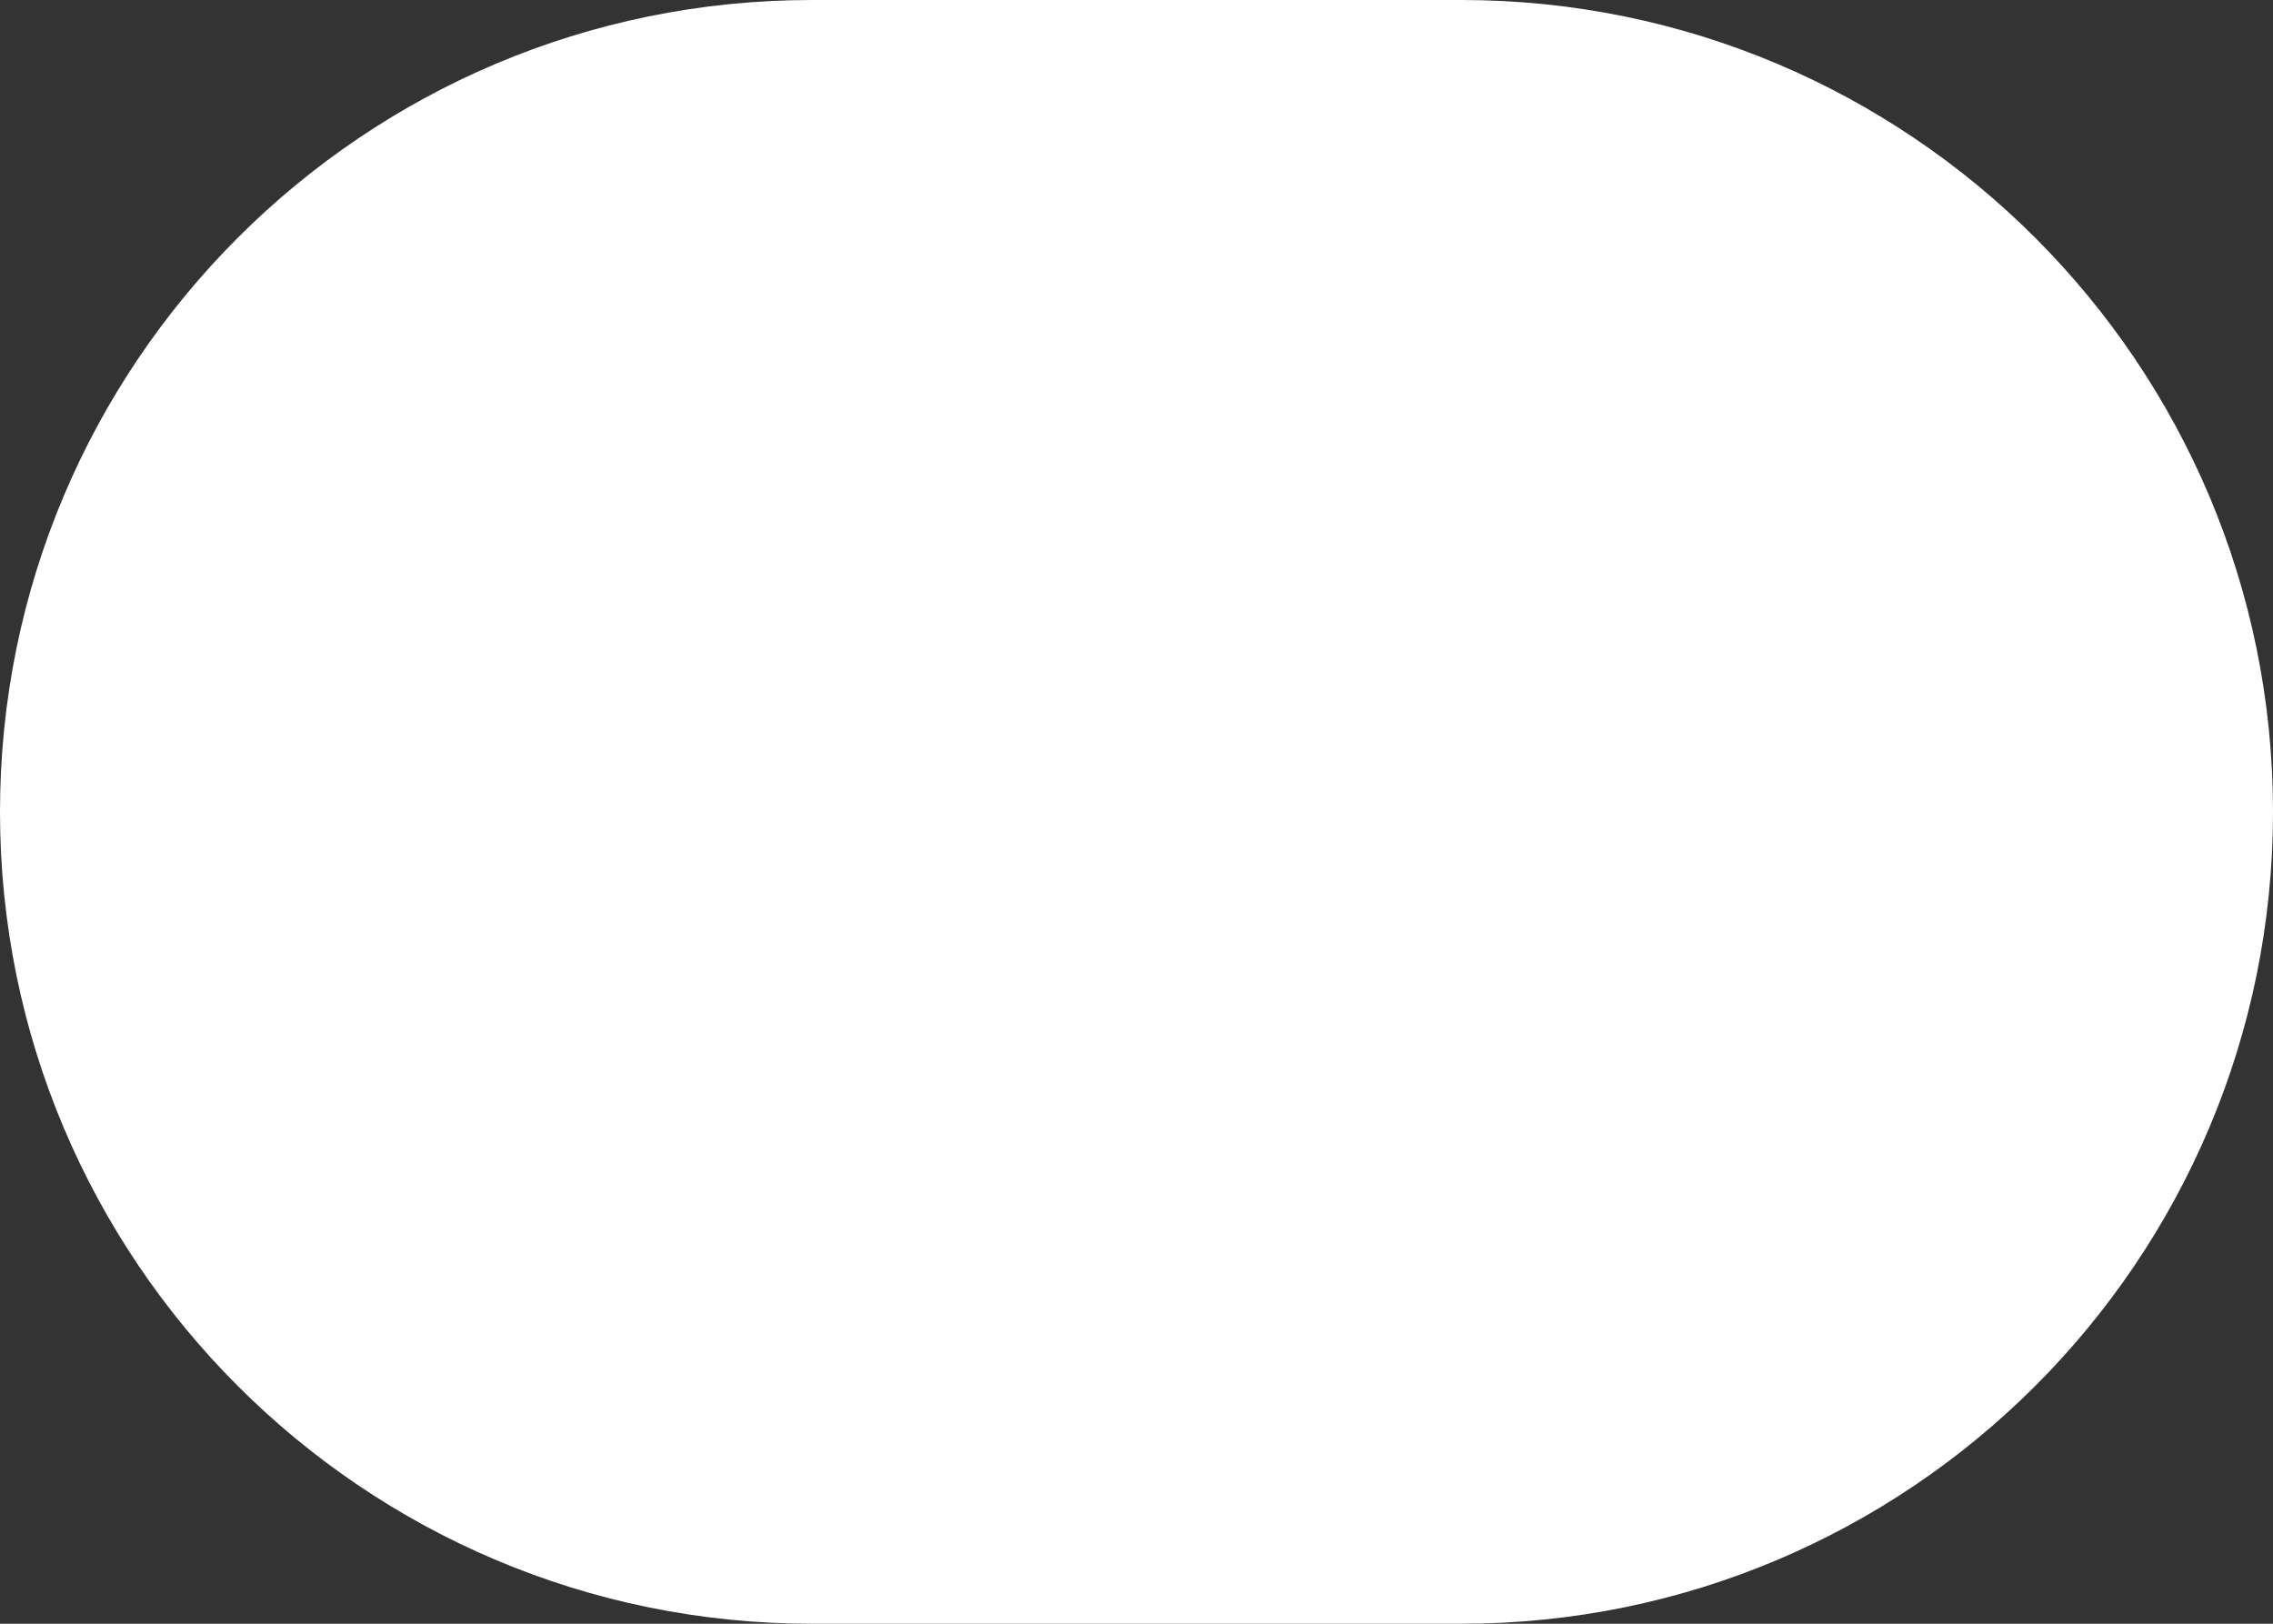 <svg width="84" height="60" viewBox="0 0 84 60" fill="none" xmlns="http://www.w3.org/2000/svg">
<rect x="0" y="0" width="84" height="60" fill="#333333" stroke="none"/>
<path d="M0 30C0 13.431 13.431 0 30 0H54C70.569 0 84 13.431 84 30V30C84 46.569 70.569 60 54 60H30C13.431 60 0 46.569 0 30V30Z" fill="white"/>
</svg>
